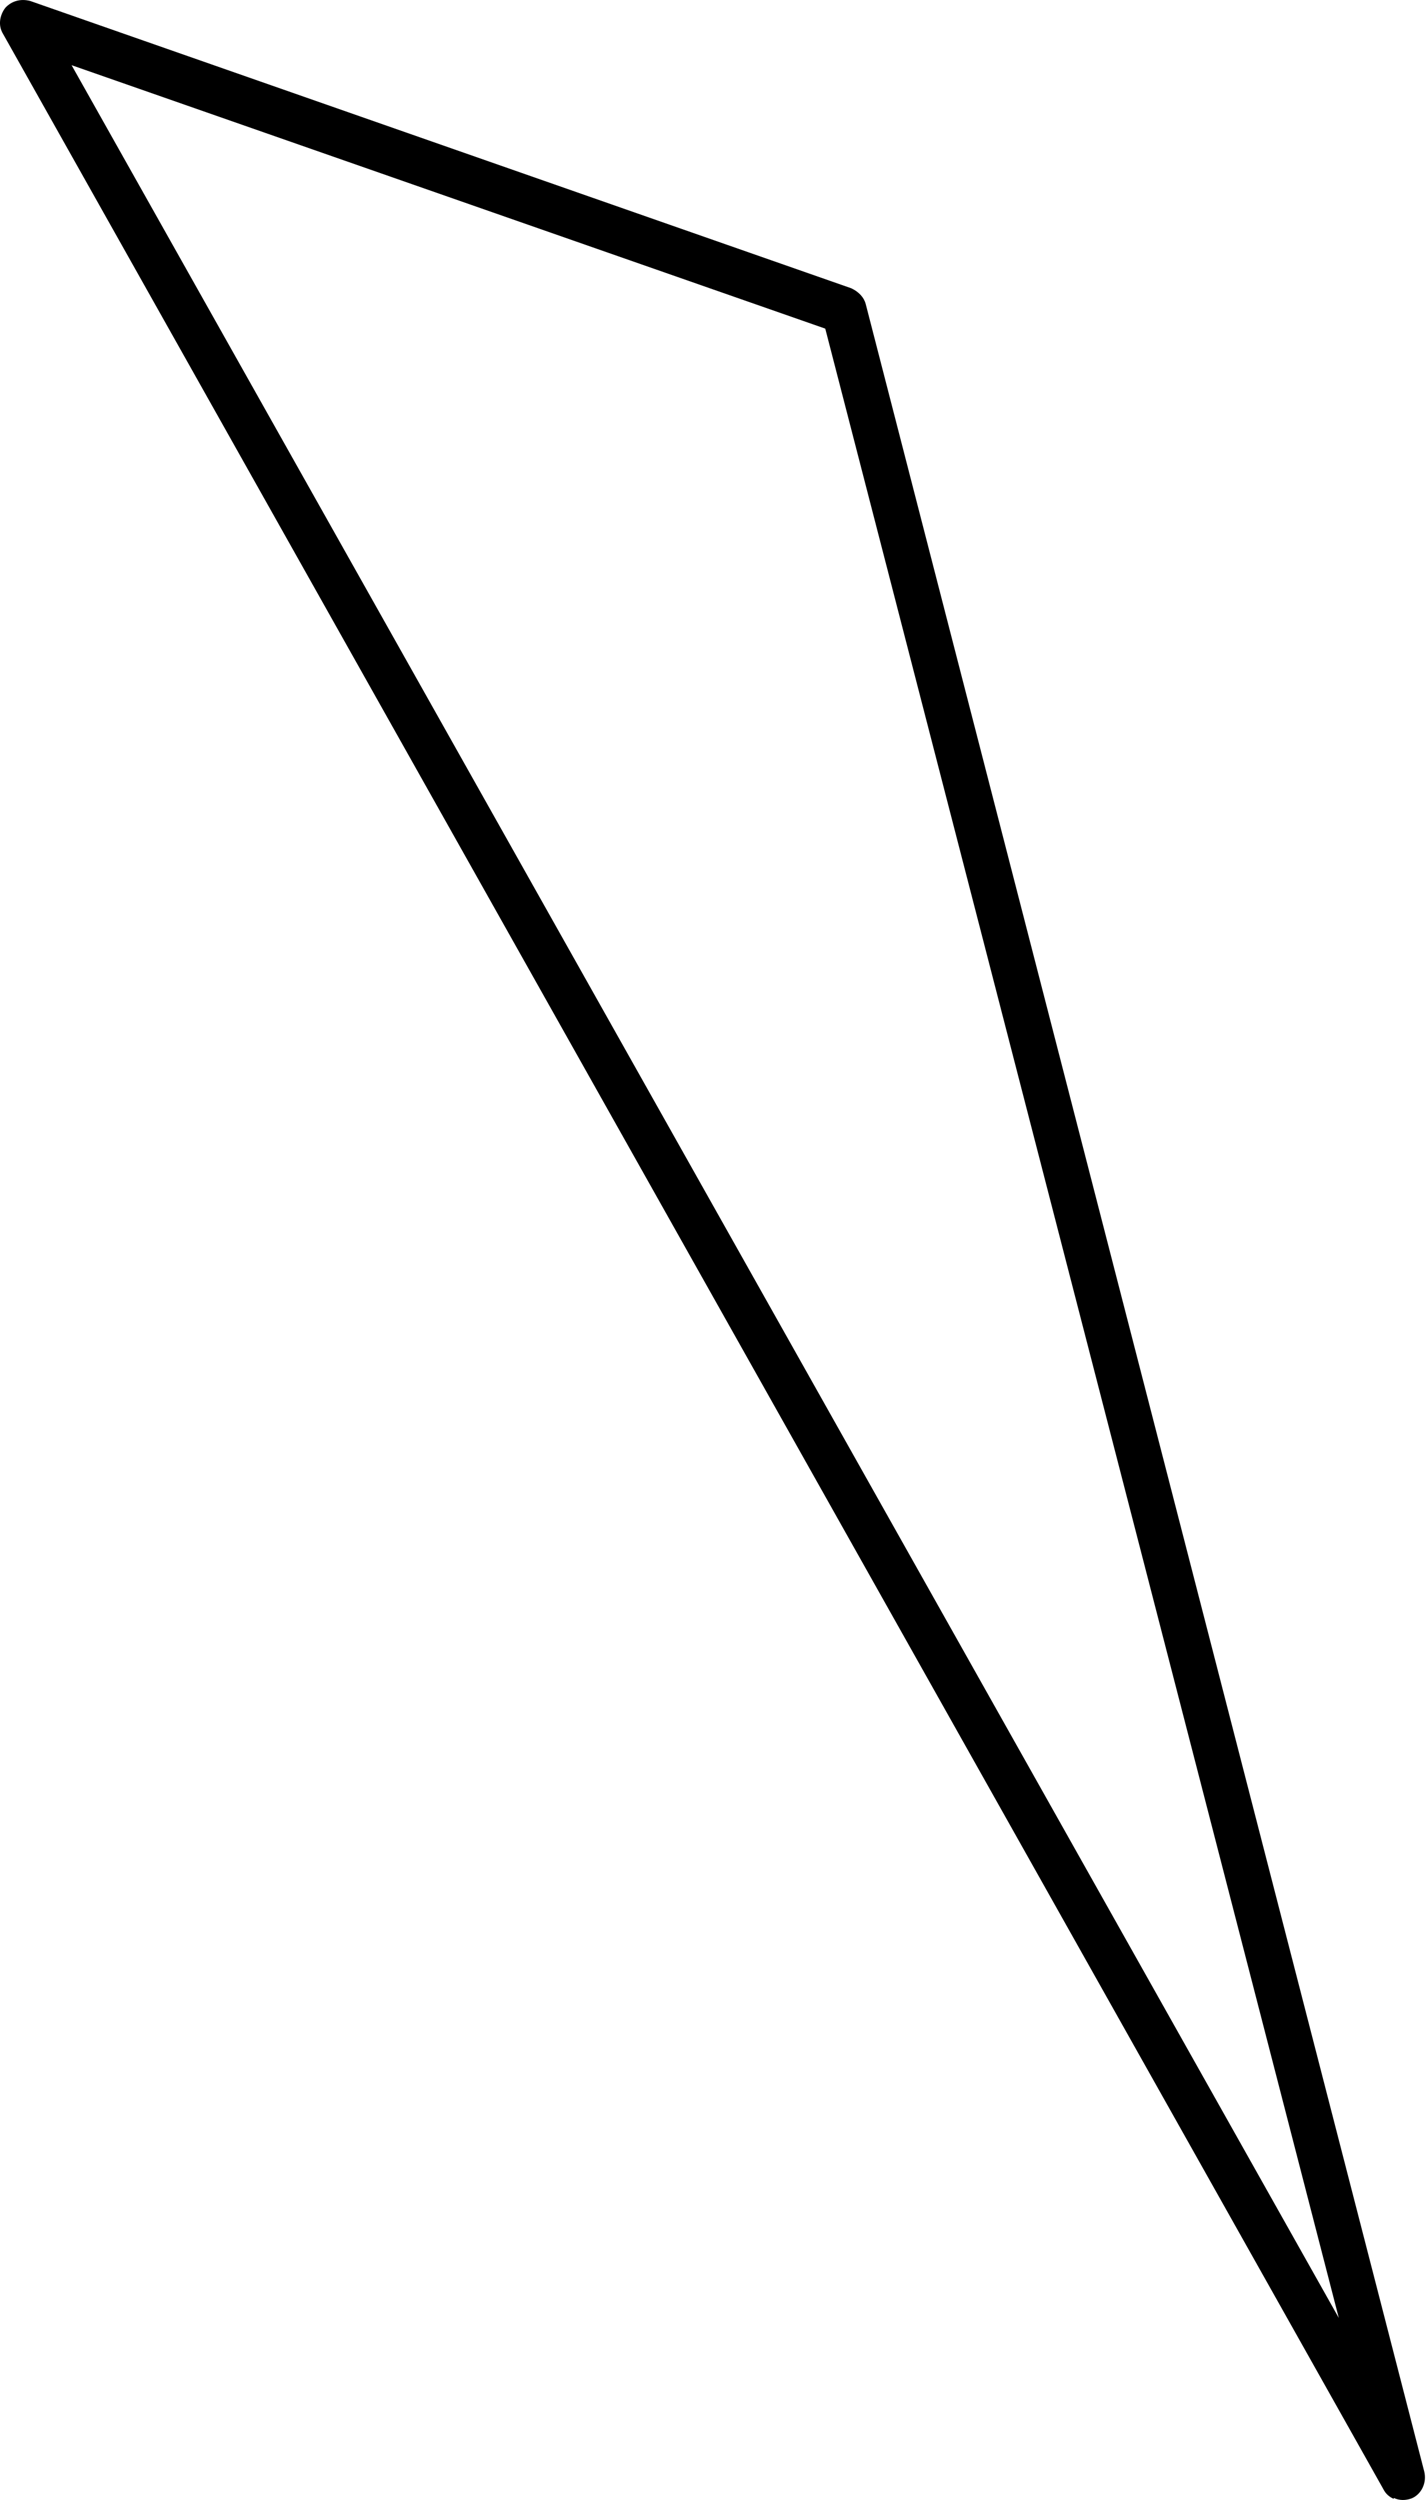 <svg width="24" height="42" viewBox="0 0 24 42" fill="none" xmlns="http://www.w3.org/2000/svg">
<path d="M23.421 41.98C23.353 41.948 23.291 41.902 23.248 41.815L0.05 0.567C-0.035 0.427 -0.005 0.258 0.087 0.134C0.192 0.017 0.347 -0.027 0.51 0.017L14.307 4.843C14.43 4.901 14.52 4.993 14.55 5.108L23.937 41.522C23.982 41.711 23.892 41.902 23.725 41.973C23.624 42.009 23.523 42.011 23.427 41.966L23.421 41.98ZM1.203 1.095L22.501 38.942L13.87 5.521L1.203 1.095Z" fill="#6495FF" style="fill:#6495FF;fill:color(display-p3 0.394 0.586 1);fill-opacity:1;"/>
</svg>
